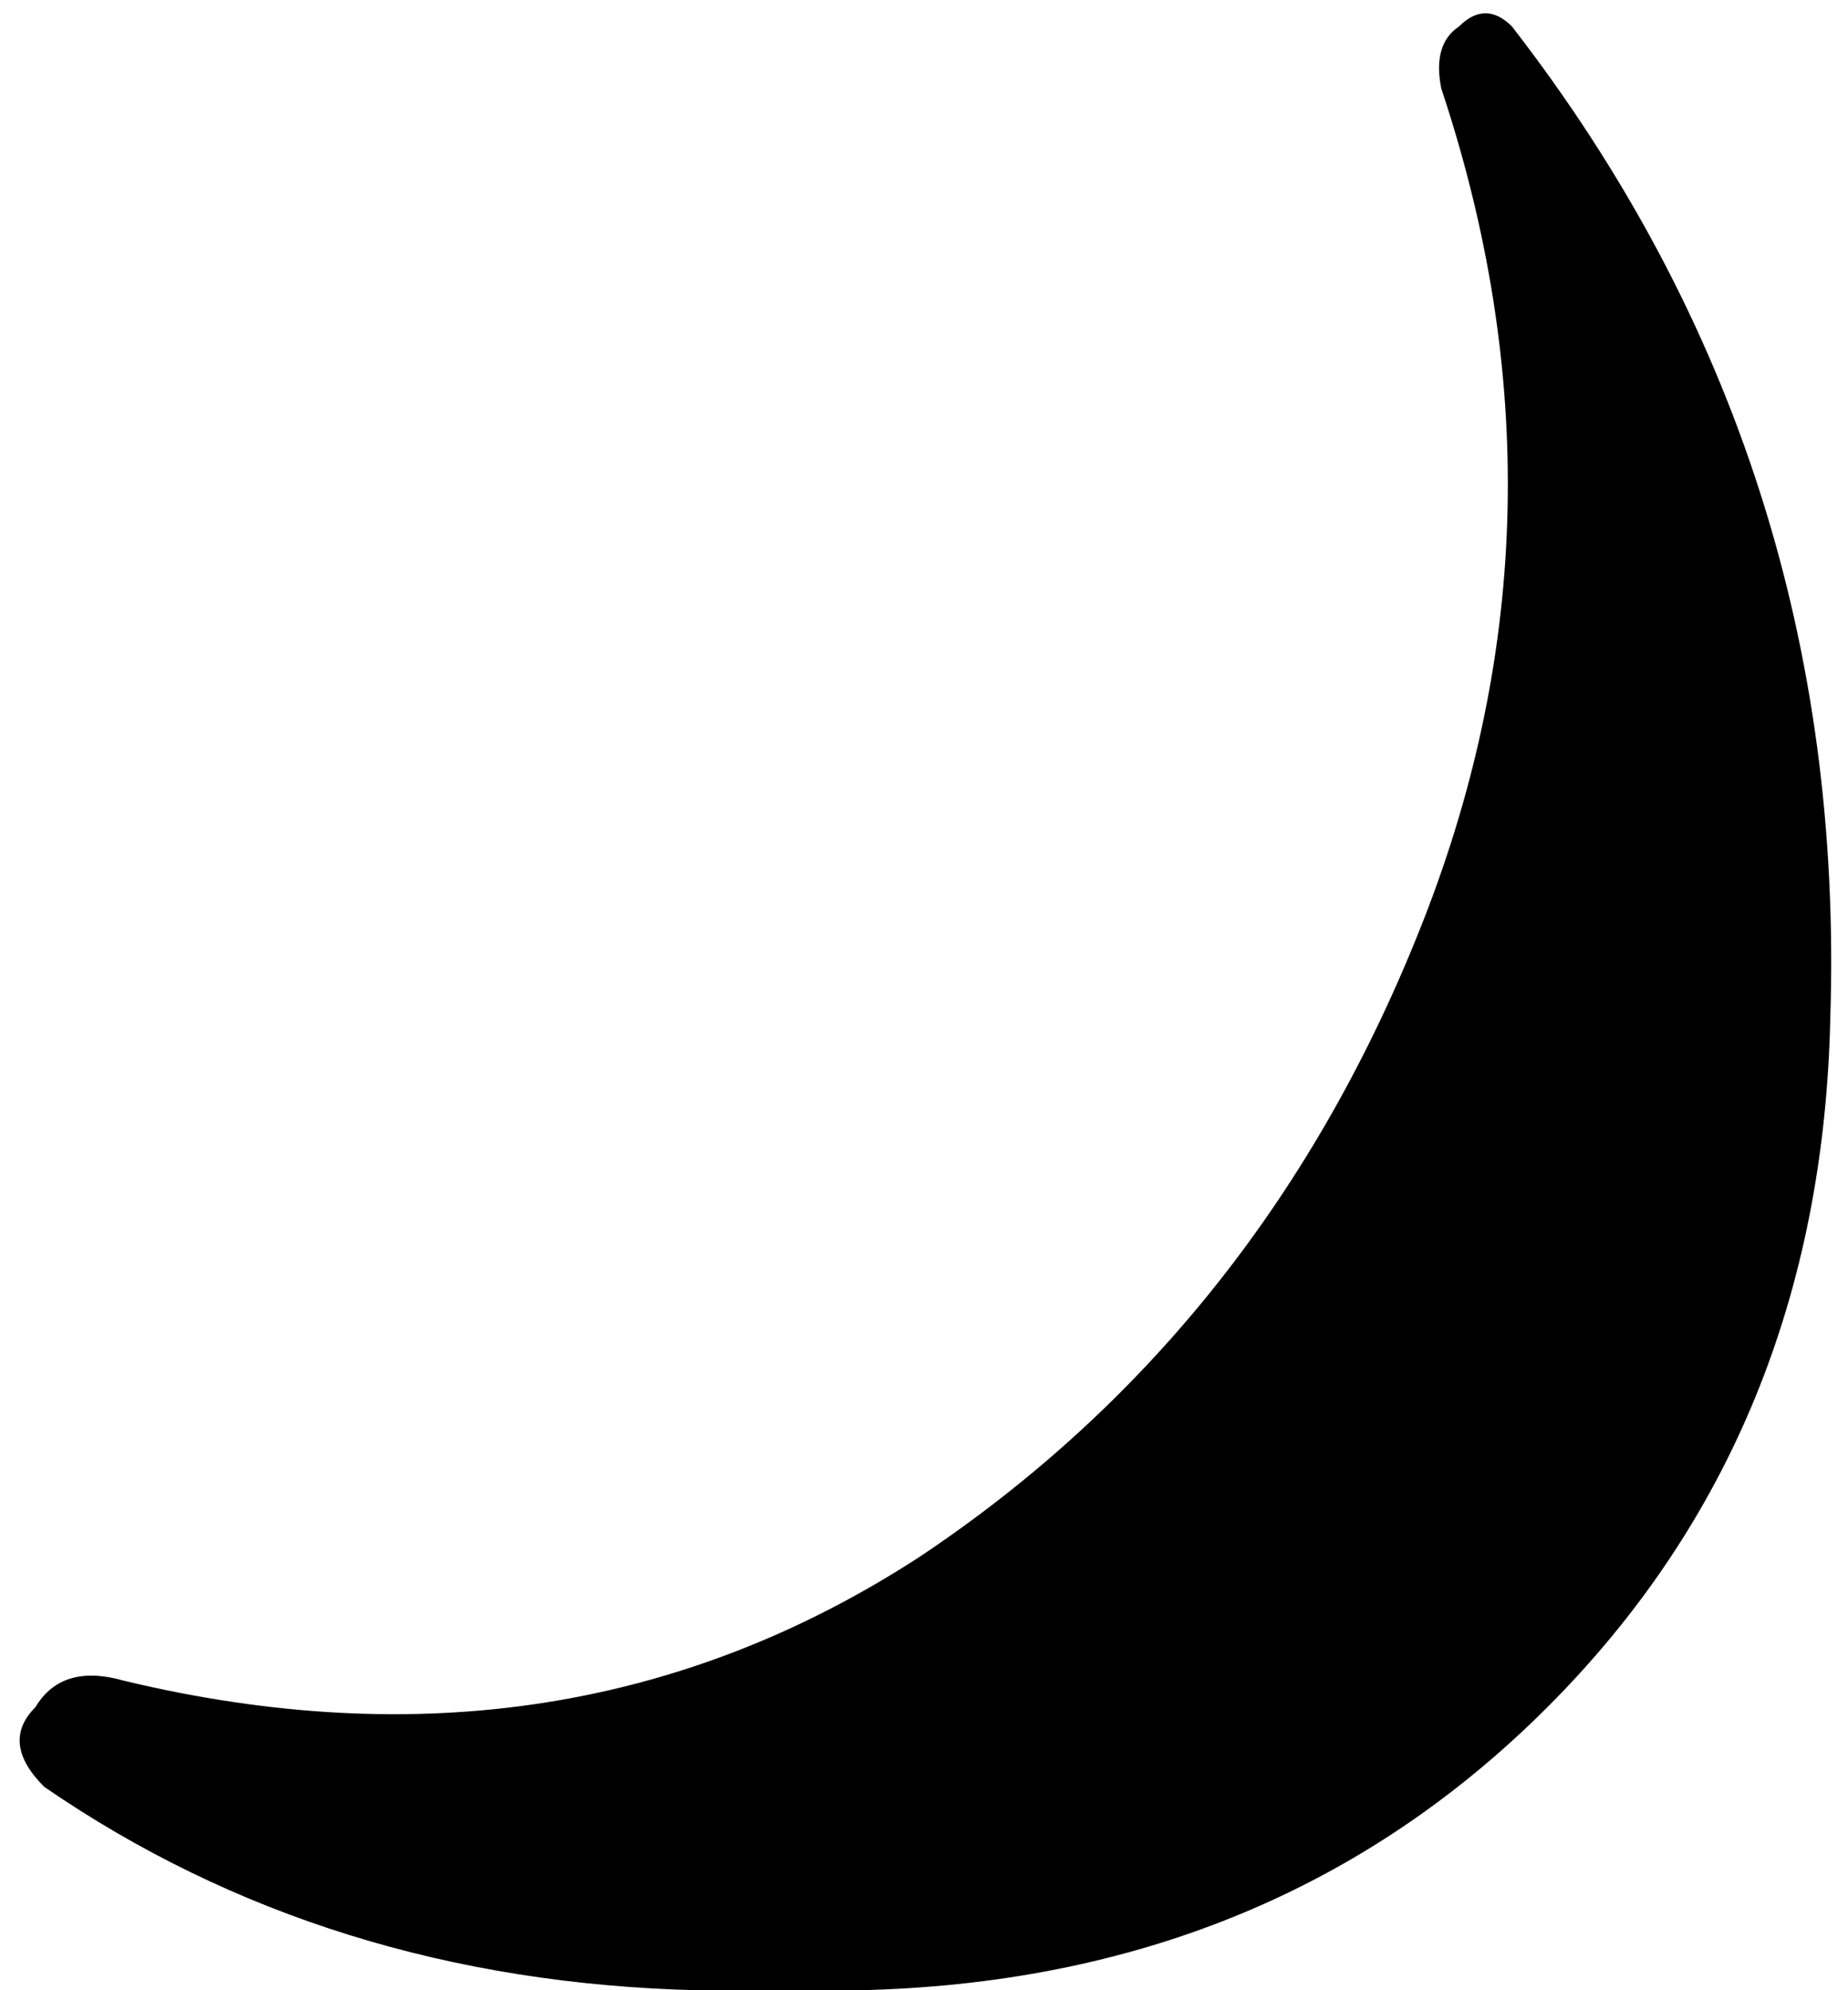 <svg xmlns="http://www.w3.org/2000/svg" viewBox="0 0 209 225">
    <path d="M 14 190 Q 7 188 4 193 L 4 193 Q 0 197 5 202 Q 37 224 79 225 L 97 225 Q 144 224 175 193 Q 206 162 207 115 Q 209 52 171 3 Q 168 0 165 3 Q 162 5 163 10 Q 179 58 161 104 Q 143 150 104 176 Q 64 202 14 190 L 14 190 Z"/>
</svg>

